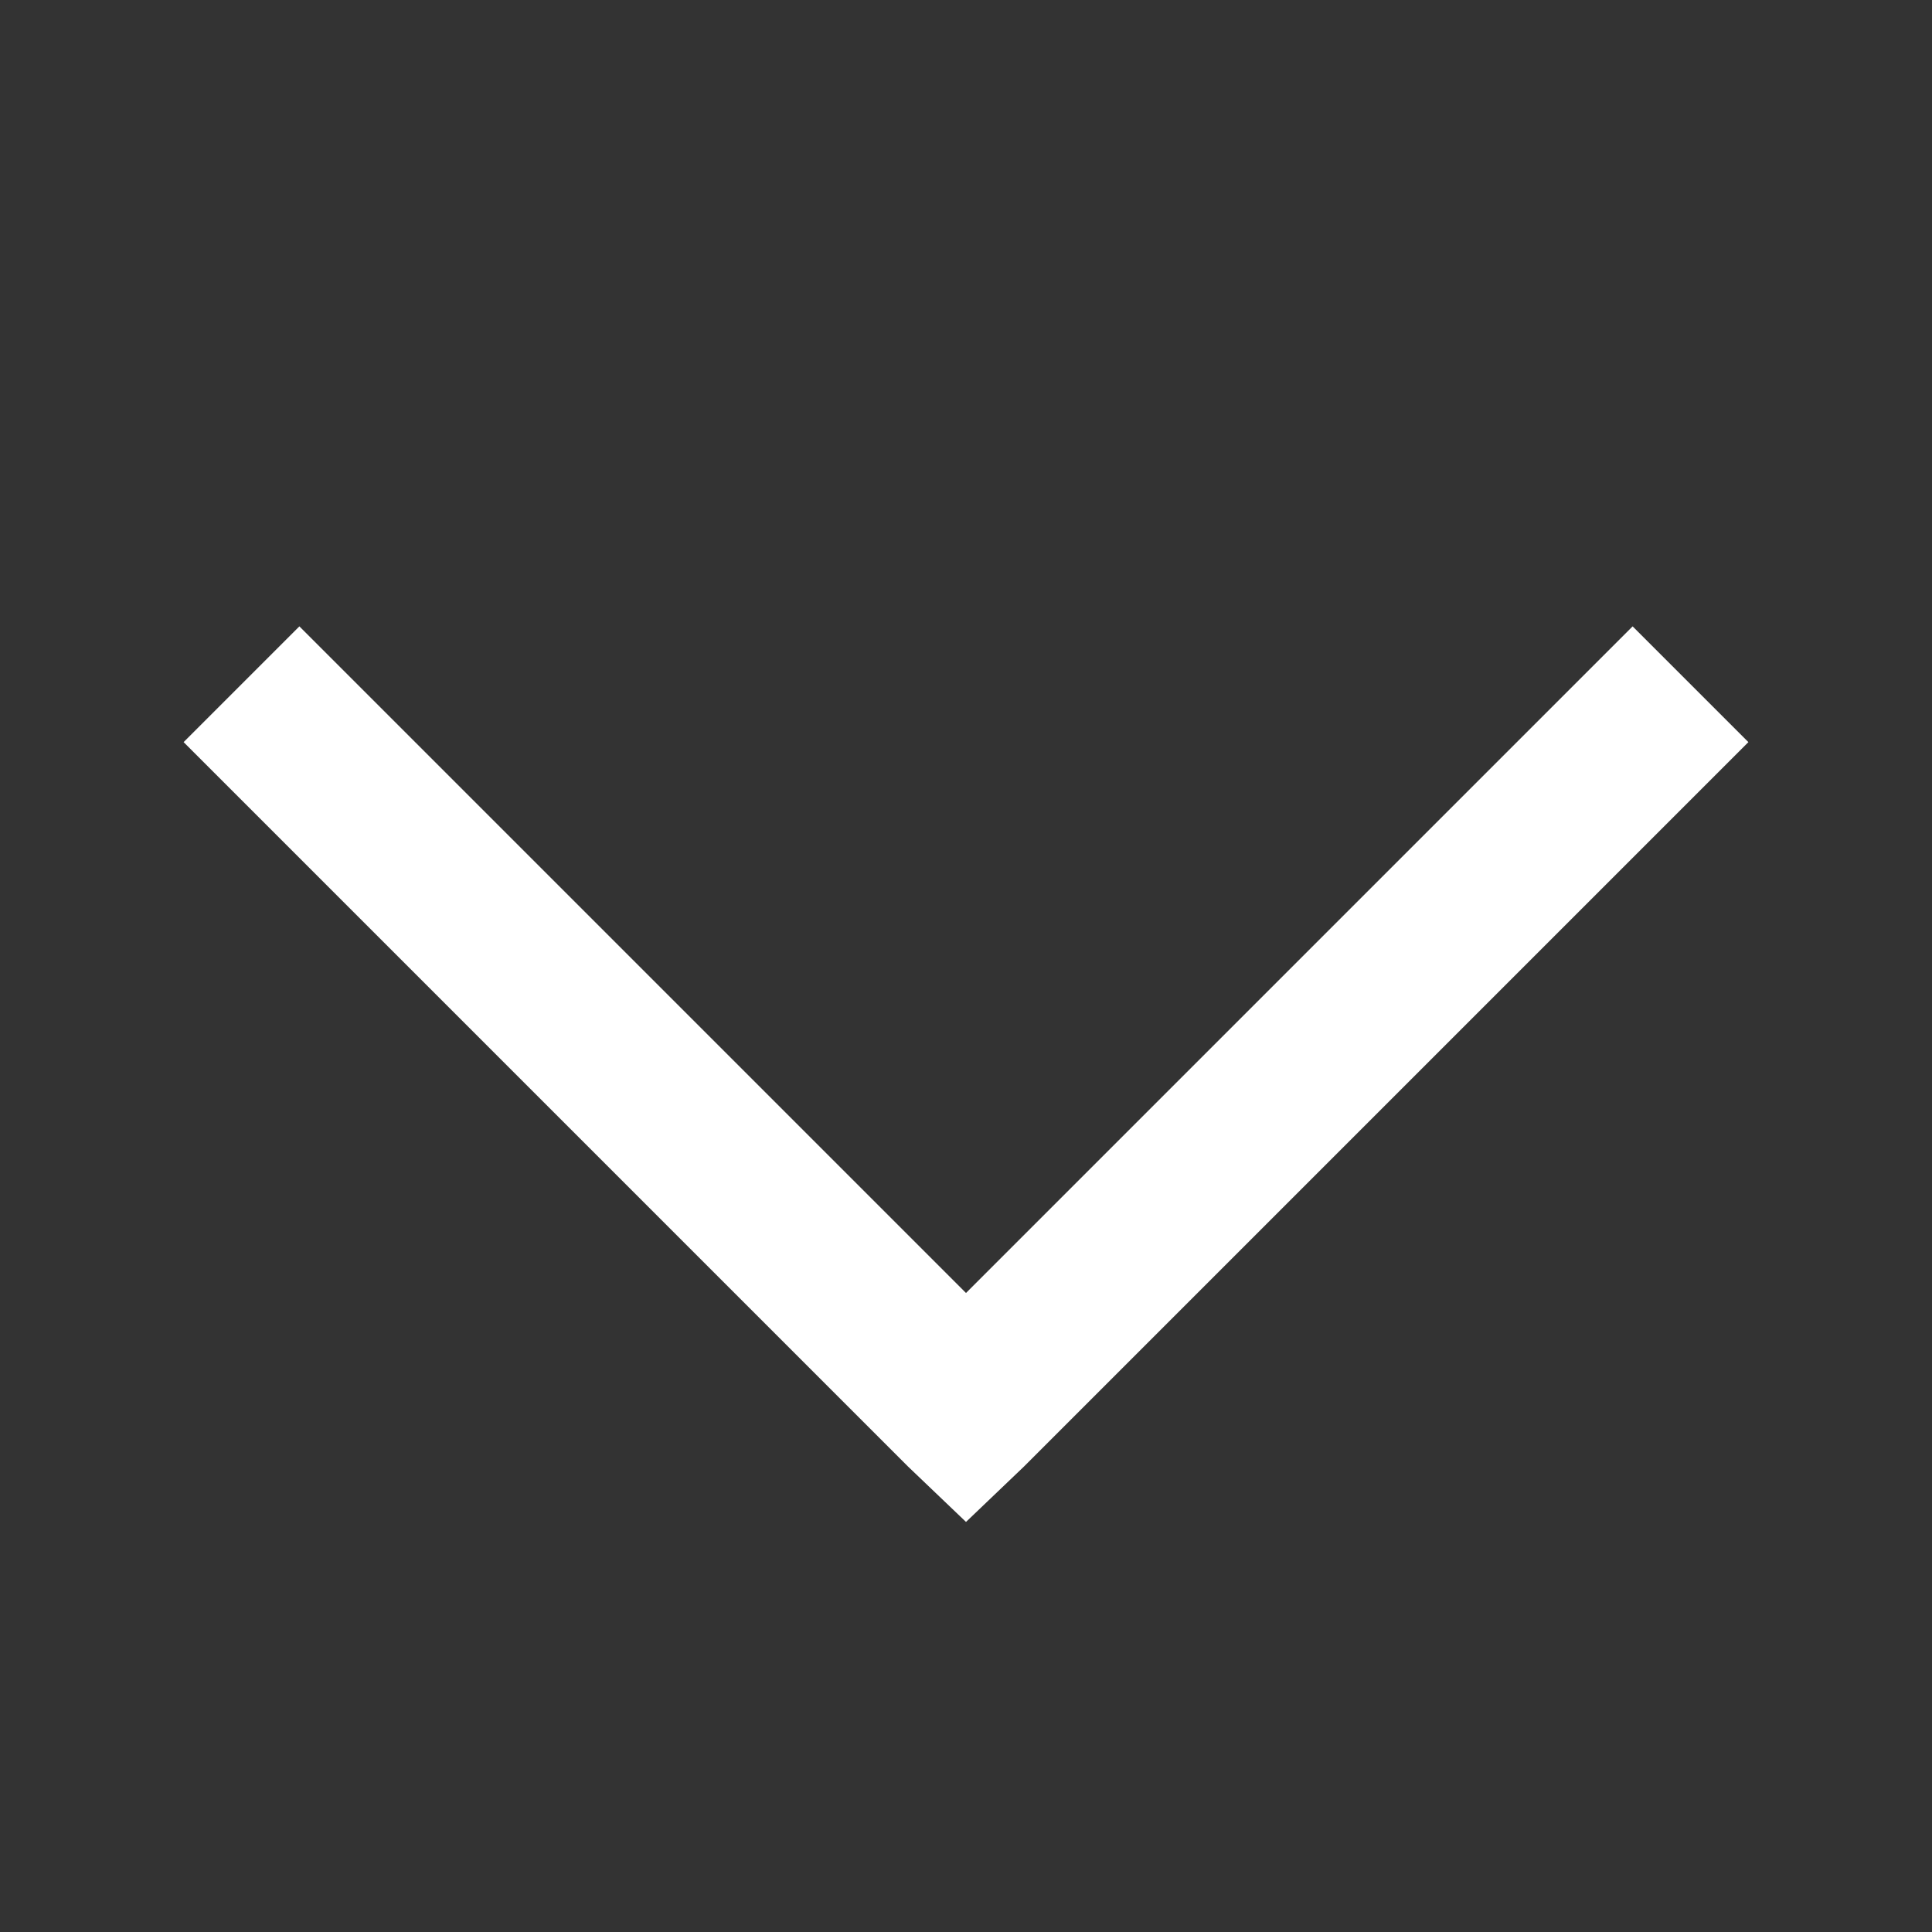 <svg xmlns="http://www.w3.org/2000/svg" version="1" viewBox="0 0 24 24" enable-background="new 0 0 24 24" style="fill: rgb(255, 255, 255);">
    <rect x="0" y="0" width="24" height="24" fill="#333333" stroke="none"/>
    <path style="text-indent:0;text-align:start;line-height:normal;text-transform:none;block-progression:tb;-inkscape-font-specification:Bitstream Vera Sans" d="M 3.719 7.781 L 2.281 9.219 L 11.281 18.219 L 12 18.906 L 12.719 18.219 L 21.719 9.219 L 20.281 7.781 L 12 16.062 L 3.719 7.781 z" color="#000" overflow="visible" enable-background="accumulate" font-family="Bitstream Vera Sans"/>
</svg>